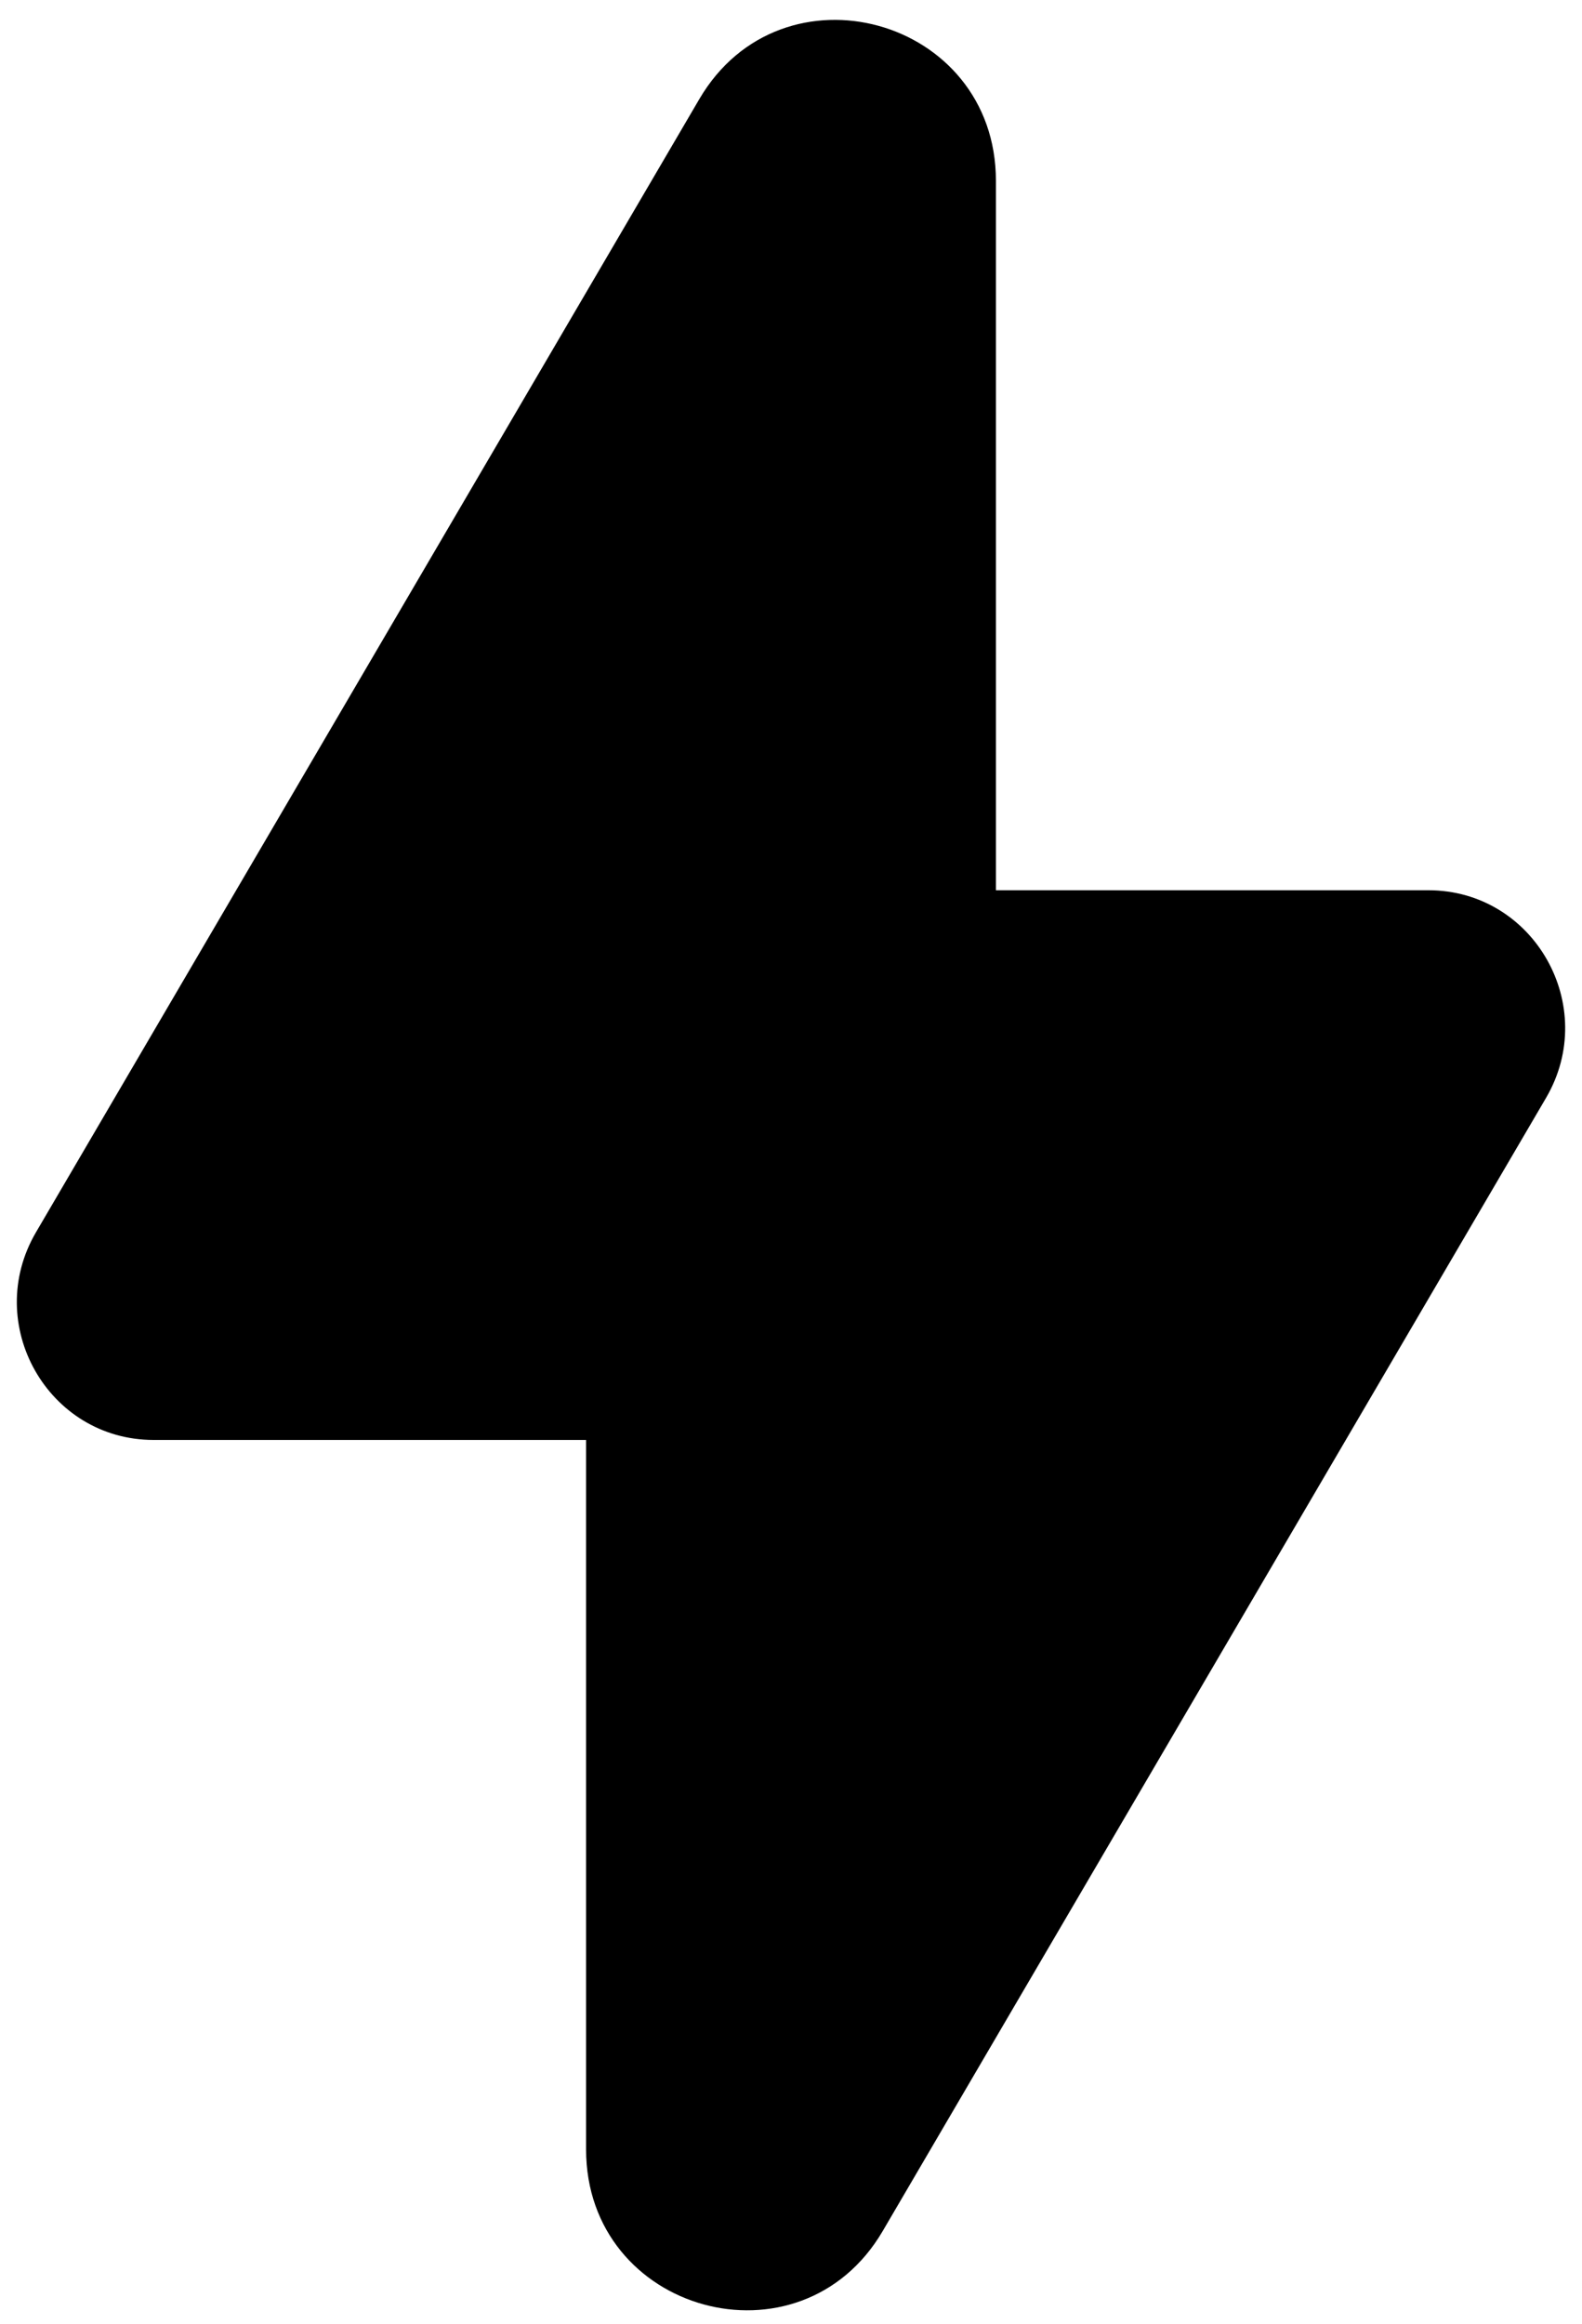<svg width="47" height="69" viewBox="0 0 47 69" fill="none" xmlns="http://www.w3.org/2000/svg">
<path d="M17.412 42.75L4.565 42.75C1.423 42.75 -0.527 39.309 1.069 36.584L20.775 2.944C23.225 -1.238 29.588 0.512 29.588 5.368L29.588 26.43L42.435 26.43C45.577 26.43 47.527 29.871 45.931 32.596L26.225 66.236C23.775 70.418 17.412 68.668 17.412 63.812L17.412 42.75Z" fill="black"/>
</svg>
